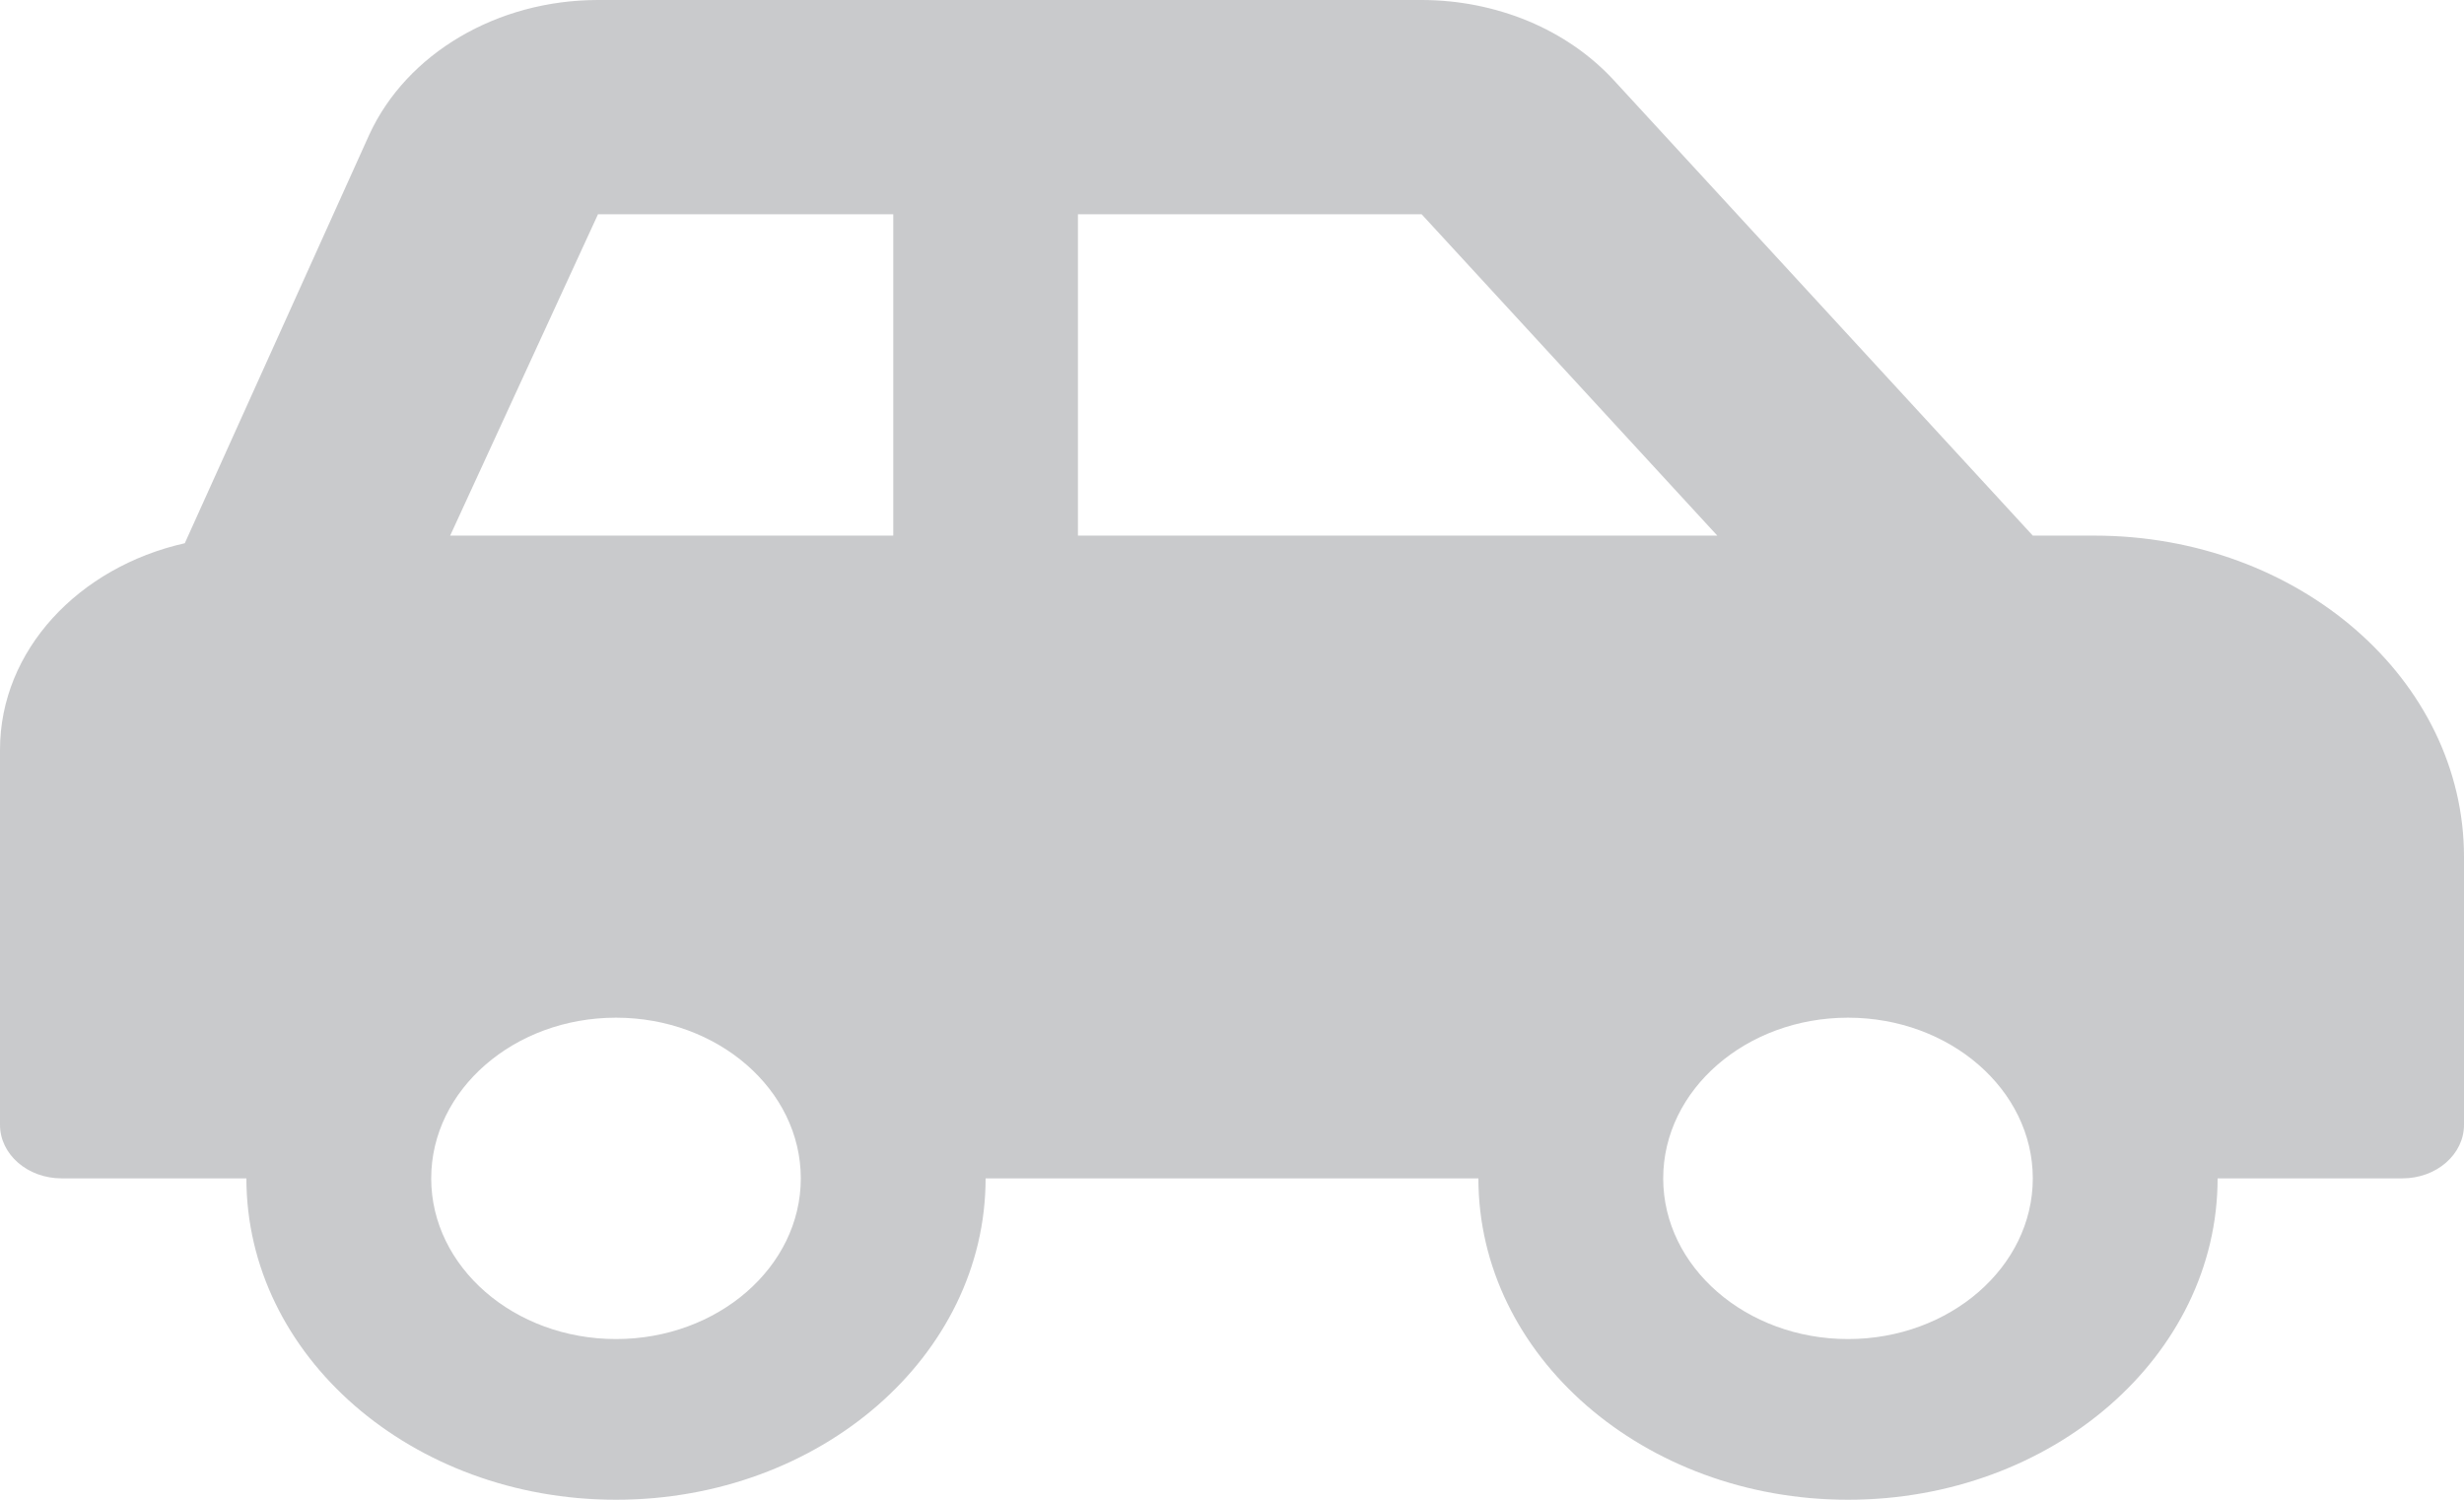 <svg width="23" height="14" viewBox="0 0 23 14" fill="none" xmlns="http://www.w3.org/2000/svg">
<path d="M19.55 5H18.975L15.066 0.751C14.85 0.516 14.577 0.327 14.266 0.197C13.955 0.068 13.614 3.7503e-05 13.27 0H5.582C4.642 0 3.796 0.498 3.447 1.257L1.725 5.071C0.735 5.294 0 6.069 0 7V10.5C0 10.776 0.257 11 0.575 11H2.3C2.3 12.657 3.845 14 5.75 14C7.655 14 9.2 12.657 9.2 11H13.8C13.8 12.657 15.345 14 17.25 14C19.155 14 20.7 12.657 20.7 11H22.425C22.743 11 23 10.776 23 10.5V8C23 6.343 21.455 5 19.55 5ZM5.75 12.5C4.799 12.5 4.025 11.827 4.025 11C4.025 10.173 4.799 9.5 5.75 9.5C6.701 9.5 7.475 10.173 7.475 11C7.475 11.827 6.701 12.5 5.75 12.5ZM8.338 5H4.202L5.582 2H8.338V5ZM10.062 5V2H13.27L16.03 5H10.062ZM17.25 12.5C16.299 12.5 15.525 11.827 15.525 11C15.525 10.173 16.299 9.5 17.25 9.5C18.201 9.5 18.975 10.173 18.975 11C18.975 11.827 18.201 12.5 17.25 12.5Z" fill="#282E36" fill-opacity="0.25"/>
</svg>
